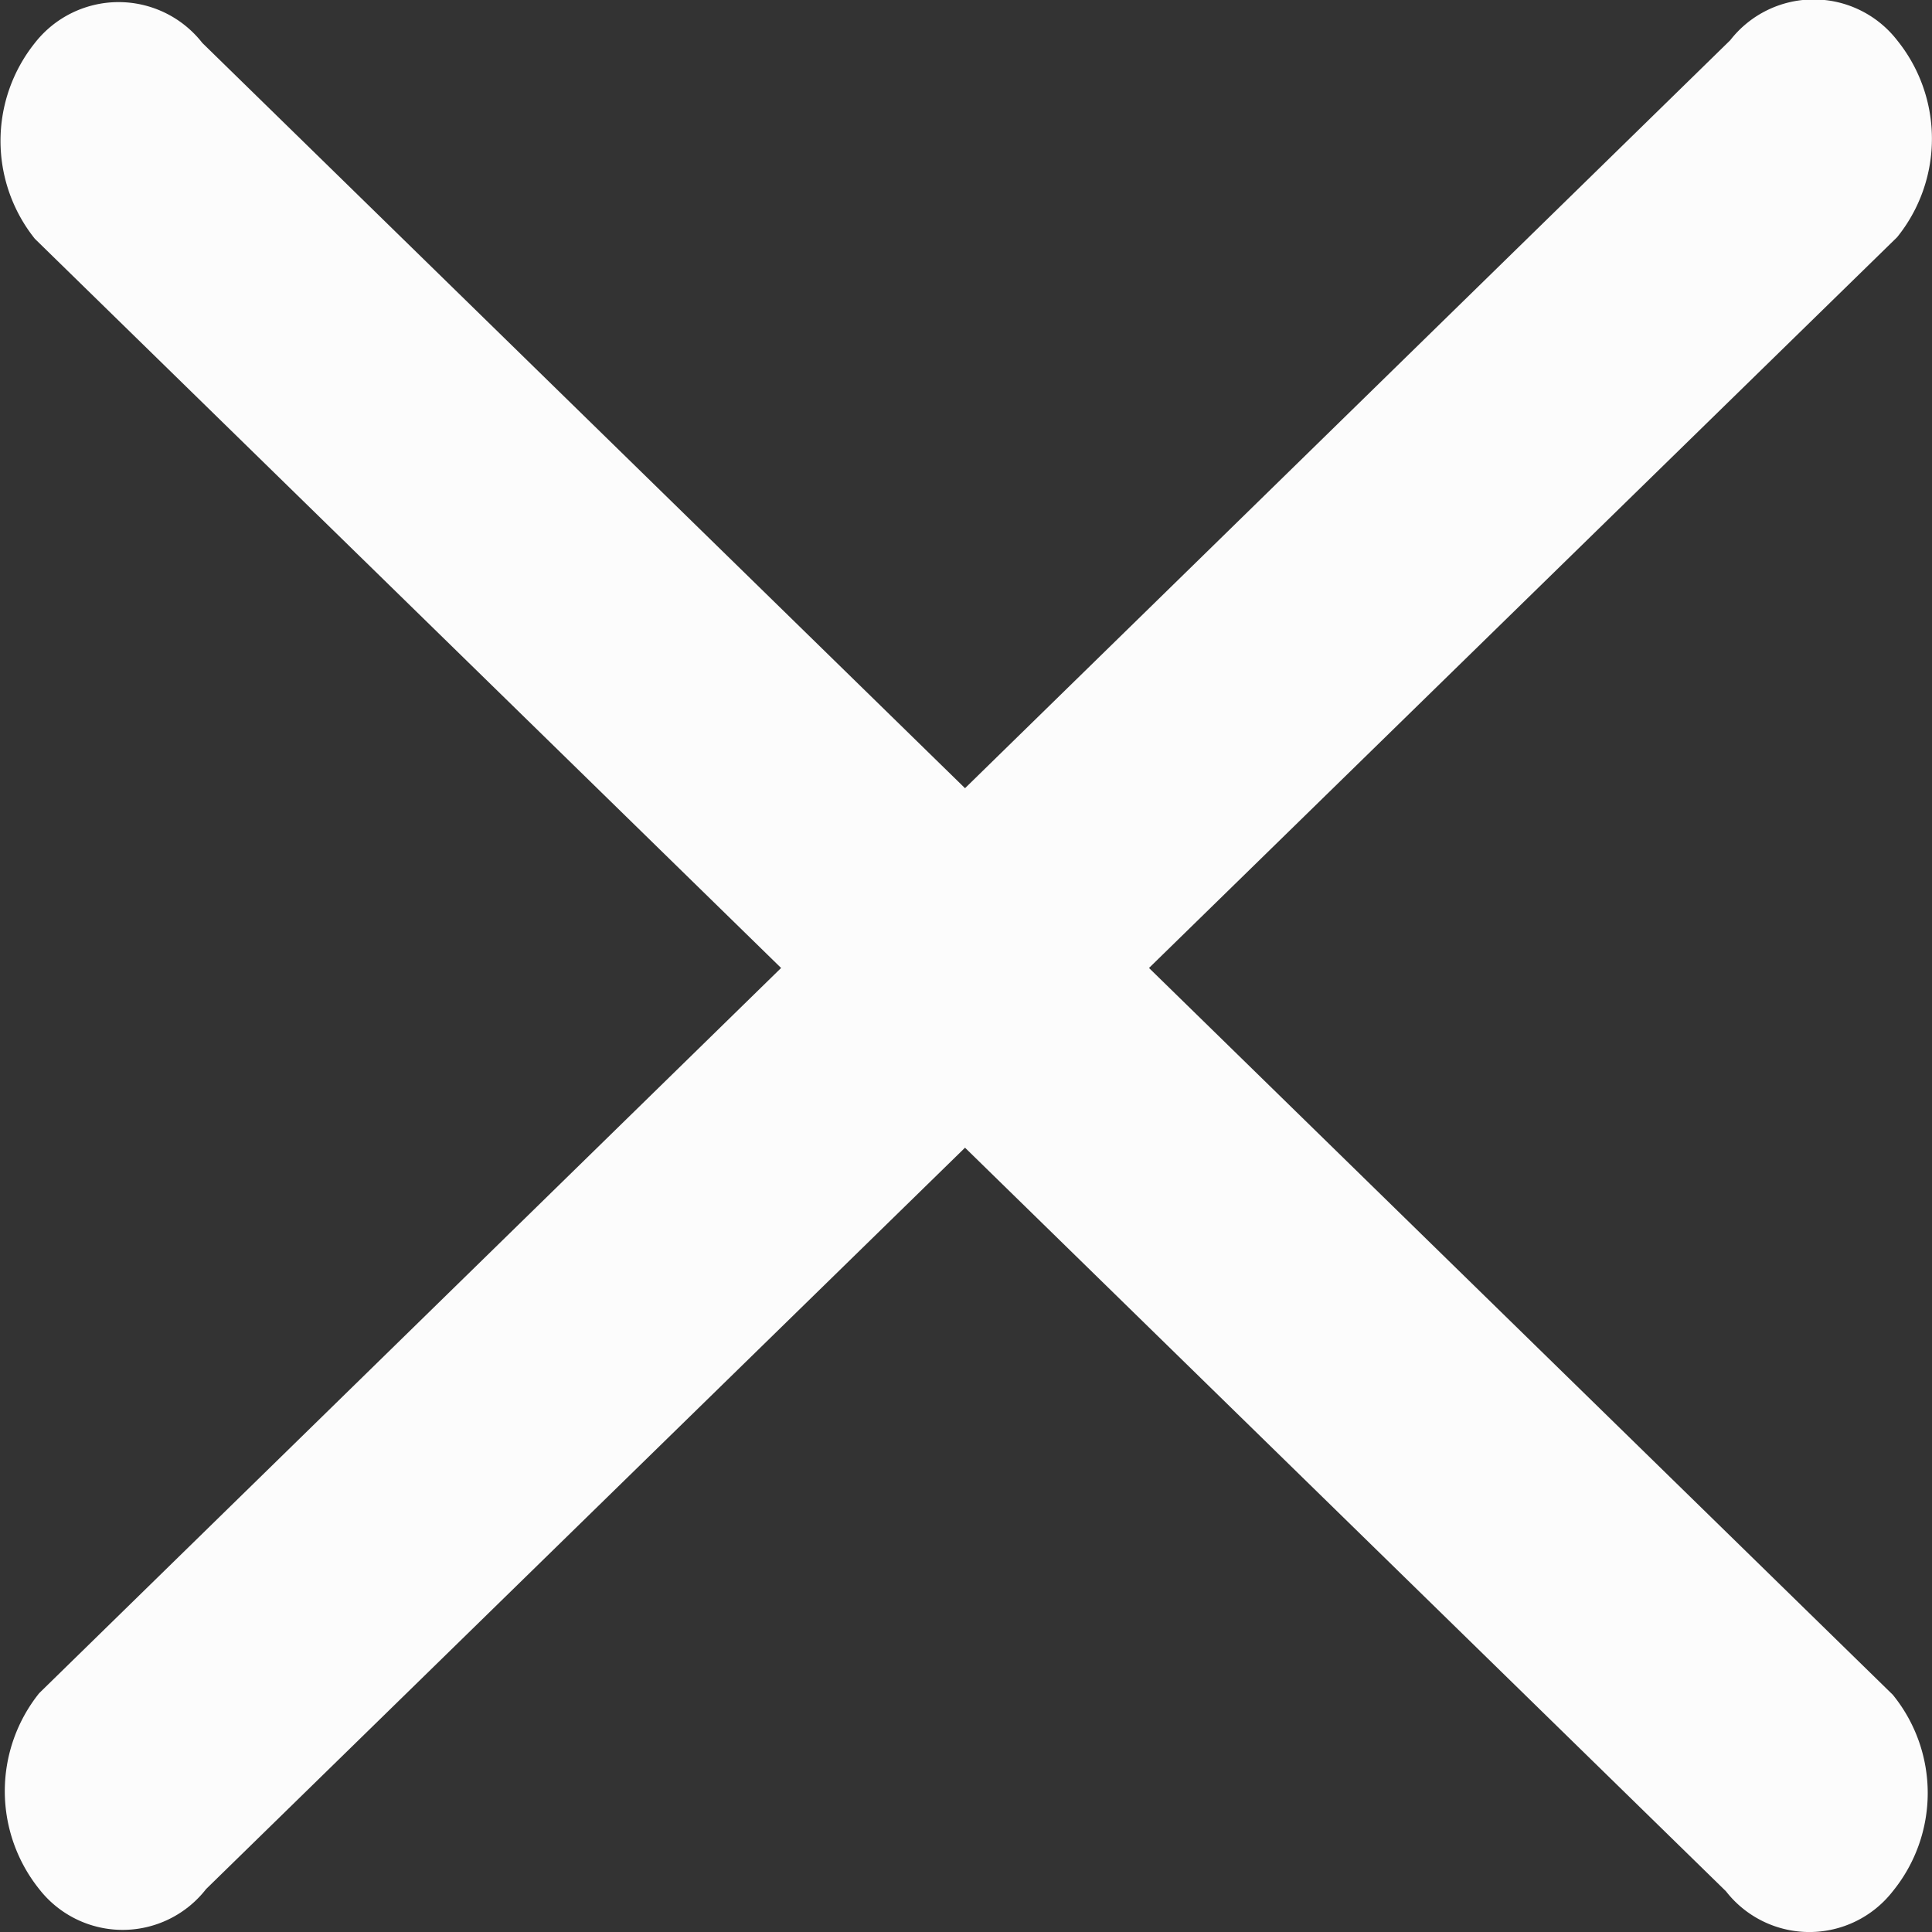 <svg xmlns="http://www.w3.org/2000/svg" width="36" height="36" viewBox="0 0 36 36"><rect x="0" y="0" width="36" height="36" fill="#333333" stroke="none"/><path fill="#fcfcfc" d="M3.77.8l31.5 30.78a2.9 2.9 0 0 1 0 3.66 1.97 1.97 0 0 1-3.11 0L.65 4.45A2.92 2.92 0 0 1 .65.8a1.98 1.98 0 0 1 3.12 0z"/><path fill="#fcfcfc" d="M.73 31.55L32.24.75a1.97 1.97 0 0 1 3.11 0 2.92 2.92 0 0 1 0 3.67L3.84 35.2a1.97 1.97 0 0 1-3.11 0 2.92 2.92 0 0 1 0-3.65z"/></svg>
